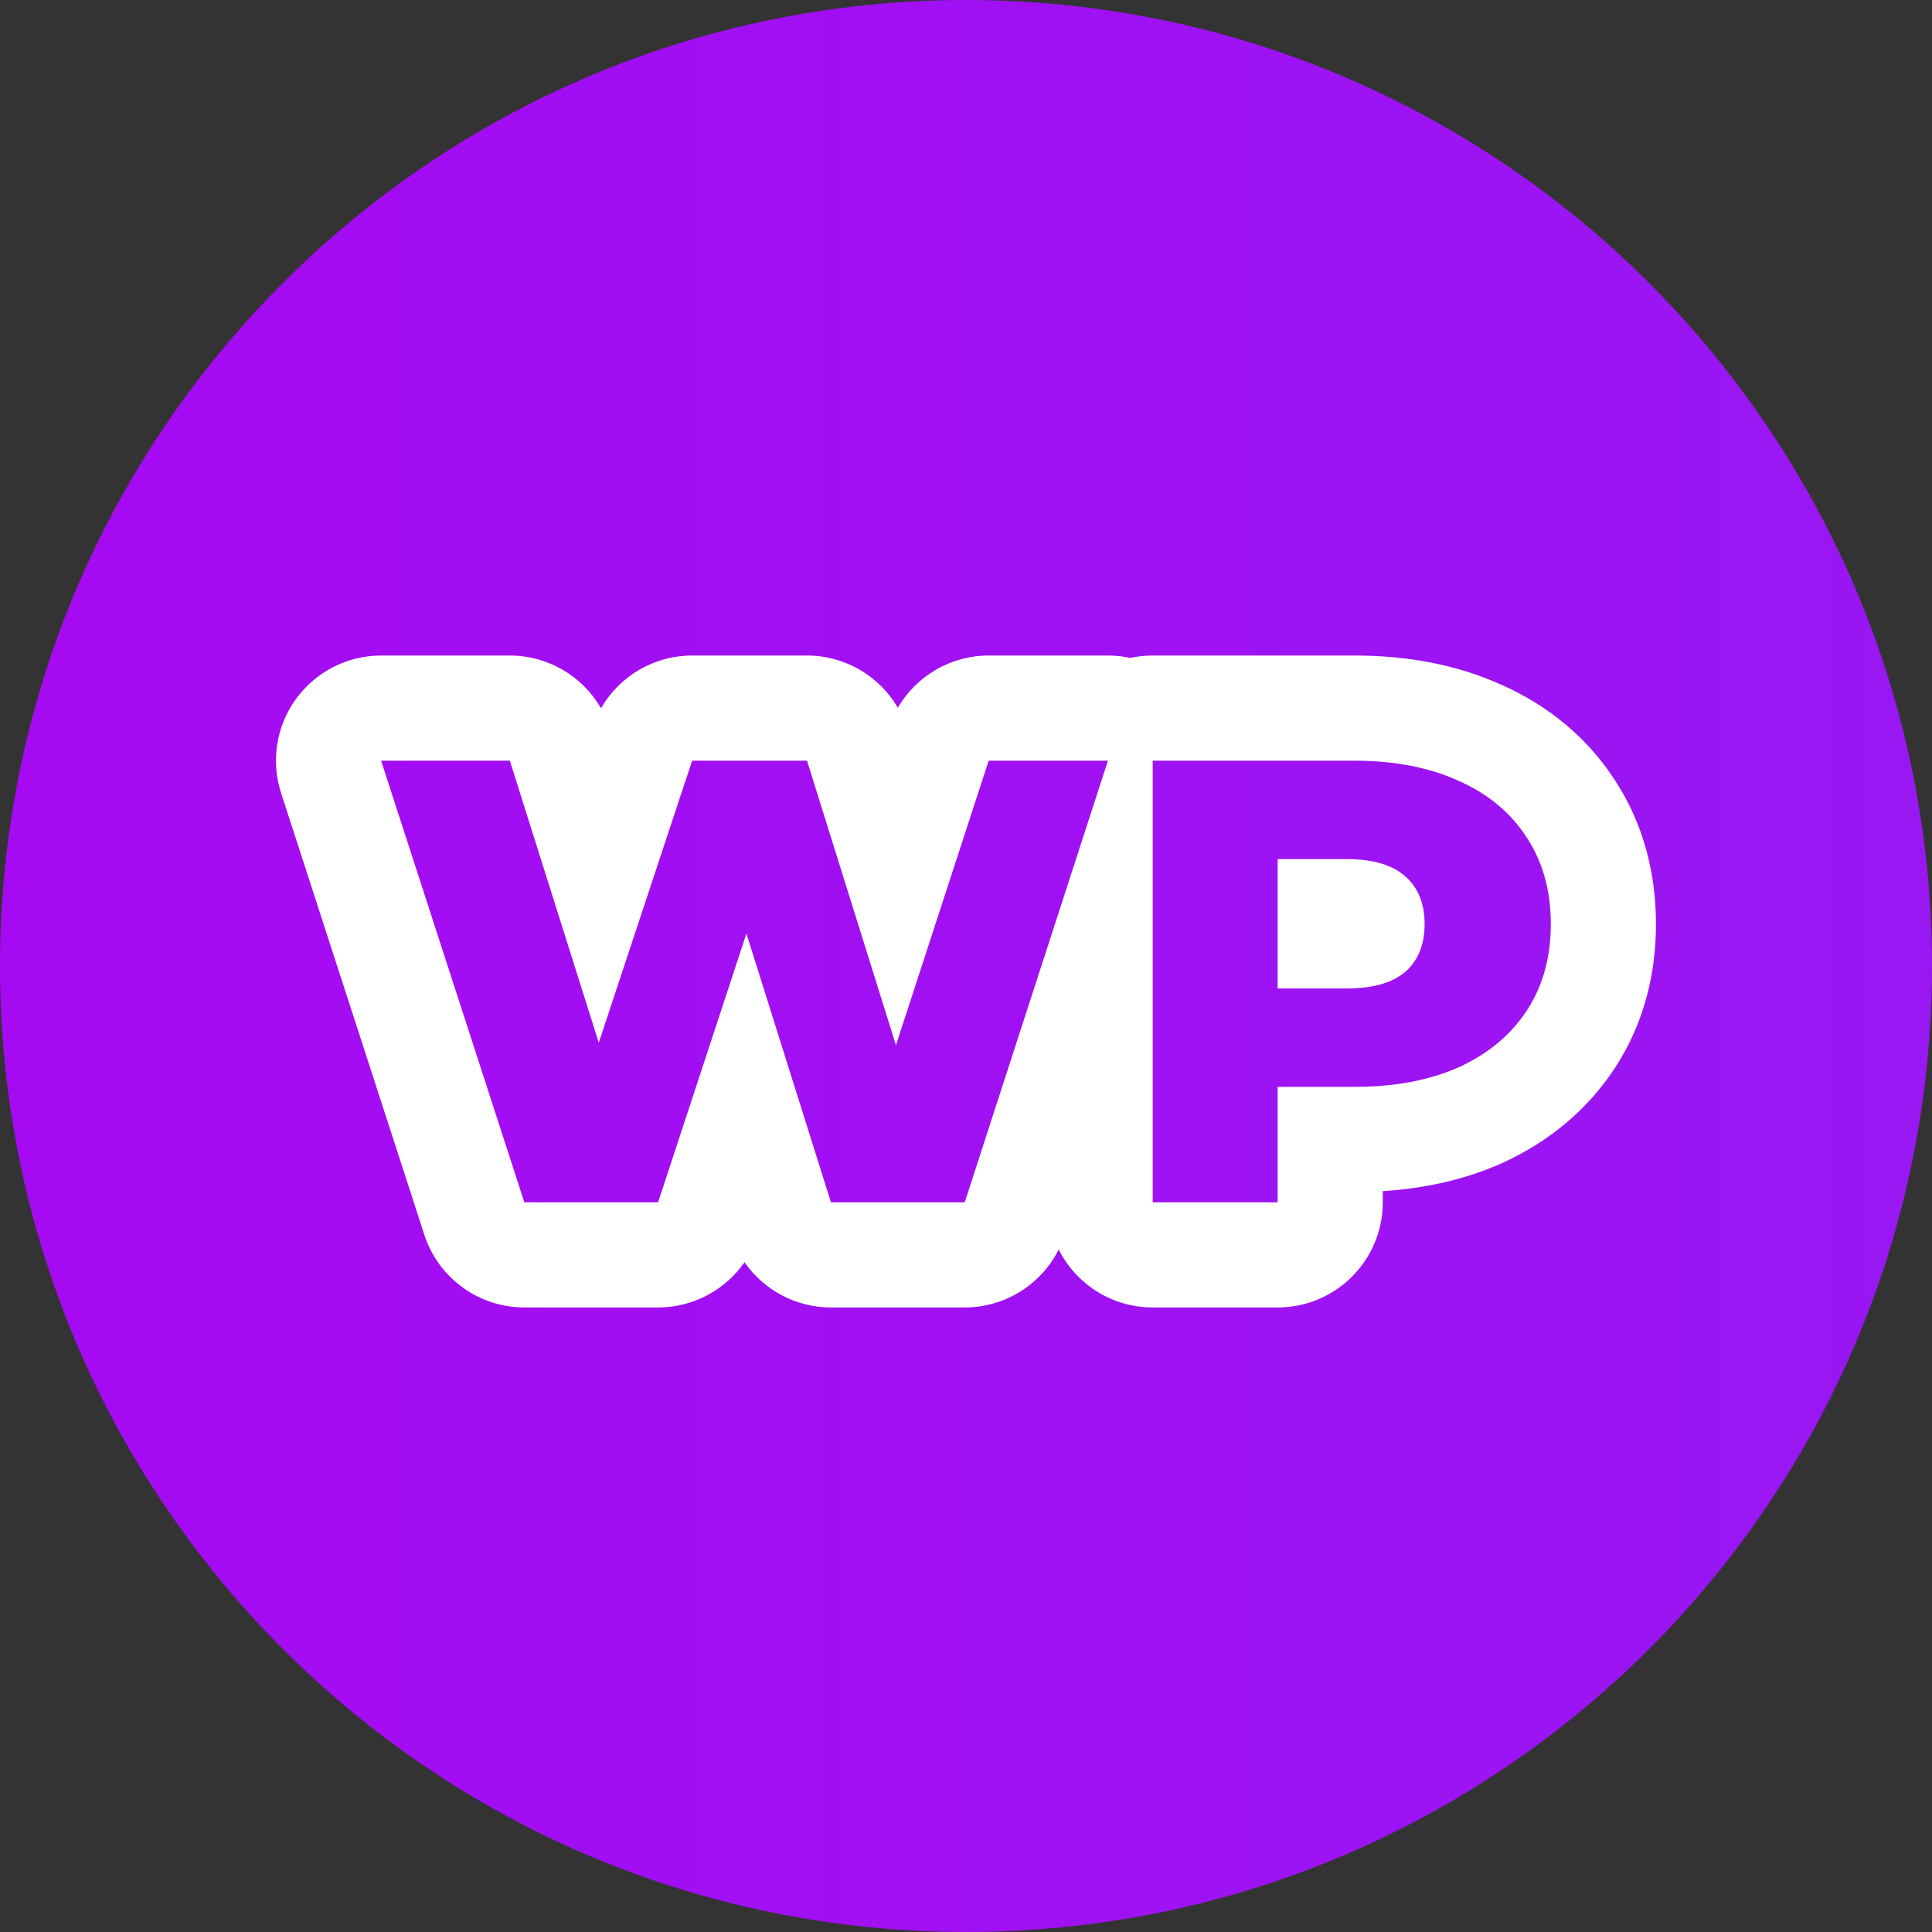 <svg width="50" height="50" viewBox="0 0 50 50" fill="none" xmlns="http://www.w3.org/2000/svg">
<rect x="0" y="0" width="50" height="50" fill="#333333" stroke="none"/>
<path d="M50 25C50 38.807 38.807 50 25 50C11.193 50 0 38.807 0 25C0 11.193 11.193 0 25 0C38.807 0 50 11.193 50 25Z" fill="url(#paint0_linear)"/>
<path fill-rule="evenodd" clip-rule="evenodd" d="M35.057 19.686C35.841 19.686 36.547 19.786 37.175 19.987C37.375 20.051 37.567 20.125 37.751 20.209C38.513 20.546 39.101 21.036 39.514 21.678C39.928 22.31 40.135 23.055 40.135 23.915C40.135 24.775 39.928 25.521 39.514 26.152C39.101 26.784 38.513 27.273 37.751 27.622C37.564 27.704 37.369 27.777 37.166 27.839C36.54 28.032 35.837 28.128 35.057 28.128H33.065V31.116H29.832V19.686H35.057ZM29.251 17.027C29.438 16.986 29.633 16.965 29.832 16.965H35.057C36.386 16.965 37.681 17.188 38.867 17.727C40.06 18.258 41.072 19.076 41.797 20.196C42.535 21.328 42.856 22.605 42.856 23.915C42.856 25.229 42.534 26.509 41.791 27.643C41.065 28.75 40.058 29.559 38.882 30.097C38.873 30.101 38.863 30.106 38.853 30.11C37.889 30.537 36.854 30.759 35.786 30.827V31.116C35.786 32.619 34.568 33.837 33.065 33.837H29.832C28.768 33.837 27.846 33.227 27.399 32.337C26.943 33.246 26.007 33.837 24.967 33.837H21.505C20.596 33.837 19.767 33.386 19.268 32.666C18.769 33.386 17.94 33.837 17.031 33.837H13.57C12.39 33.837 11.345 33.077 10.981 31.955L7.275 20.526C7.006 19.697 7.15 18.79 7.662 18.086C8.174 17.382 8.992 16.965 9.863 16.965H13.194C14.182 16.965 15.076 17.498 15.554 18.33C16.032 17.497 16.926 16.965 17.913 16.965H20.885C21.868 16.965 22.756 17.492 23.236 18.316C23.716 17.492 24.605 16.965 25.587 16.965H28.673C28.87 16.965 29.063 16.986 29.251 17.027ZM19.317 24.16L21.505 31.116H24.967L28.673 19.686H25.587L23.187 27.05L20.885 19.686H17.913L15.496 26.985L13.194 19.686H9.863L13.57 31.116H17.031L19.317 24.16ZM33.065 25.581H34.861C34.928 25.581 34.993 25.579 35.057 25.576C35.331 25.564 35.574 25.525 35.786 25.459C35.929 25.415 36.057 25.359 36.172 25.291C36.241 25.25 36.304 25.205 36.363 25.156C36.7 24.862 36.869 24.449 36.869 23.915C36.869 23.382 36.7 22.968 36.363 22.674C36.3 22.62 36.232 22.57 36.159 22.526C36.047 22.459 35.923 22.404 35.786 22.36C35.574 22.291 35.331 22.251 35.057 22.238C34.993 22.235 34.928 22.233 34.861 22.233H33.065V25.581Z" fill="white"/>
<defs>
<linearGradient id="paint0_linear" x1="-17.857" y1="50" x2="242.857" y2="50" gradientUnits="userSpaceOnUse">
<stop stop-color="#AB05F2"/>
<stop offset="1" stop-color="#654AF7"/>
</linearGradient>
</defs>
</svg>
